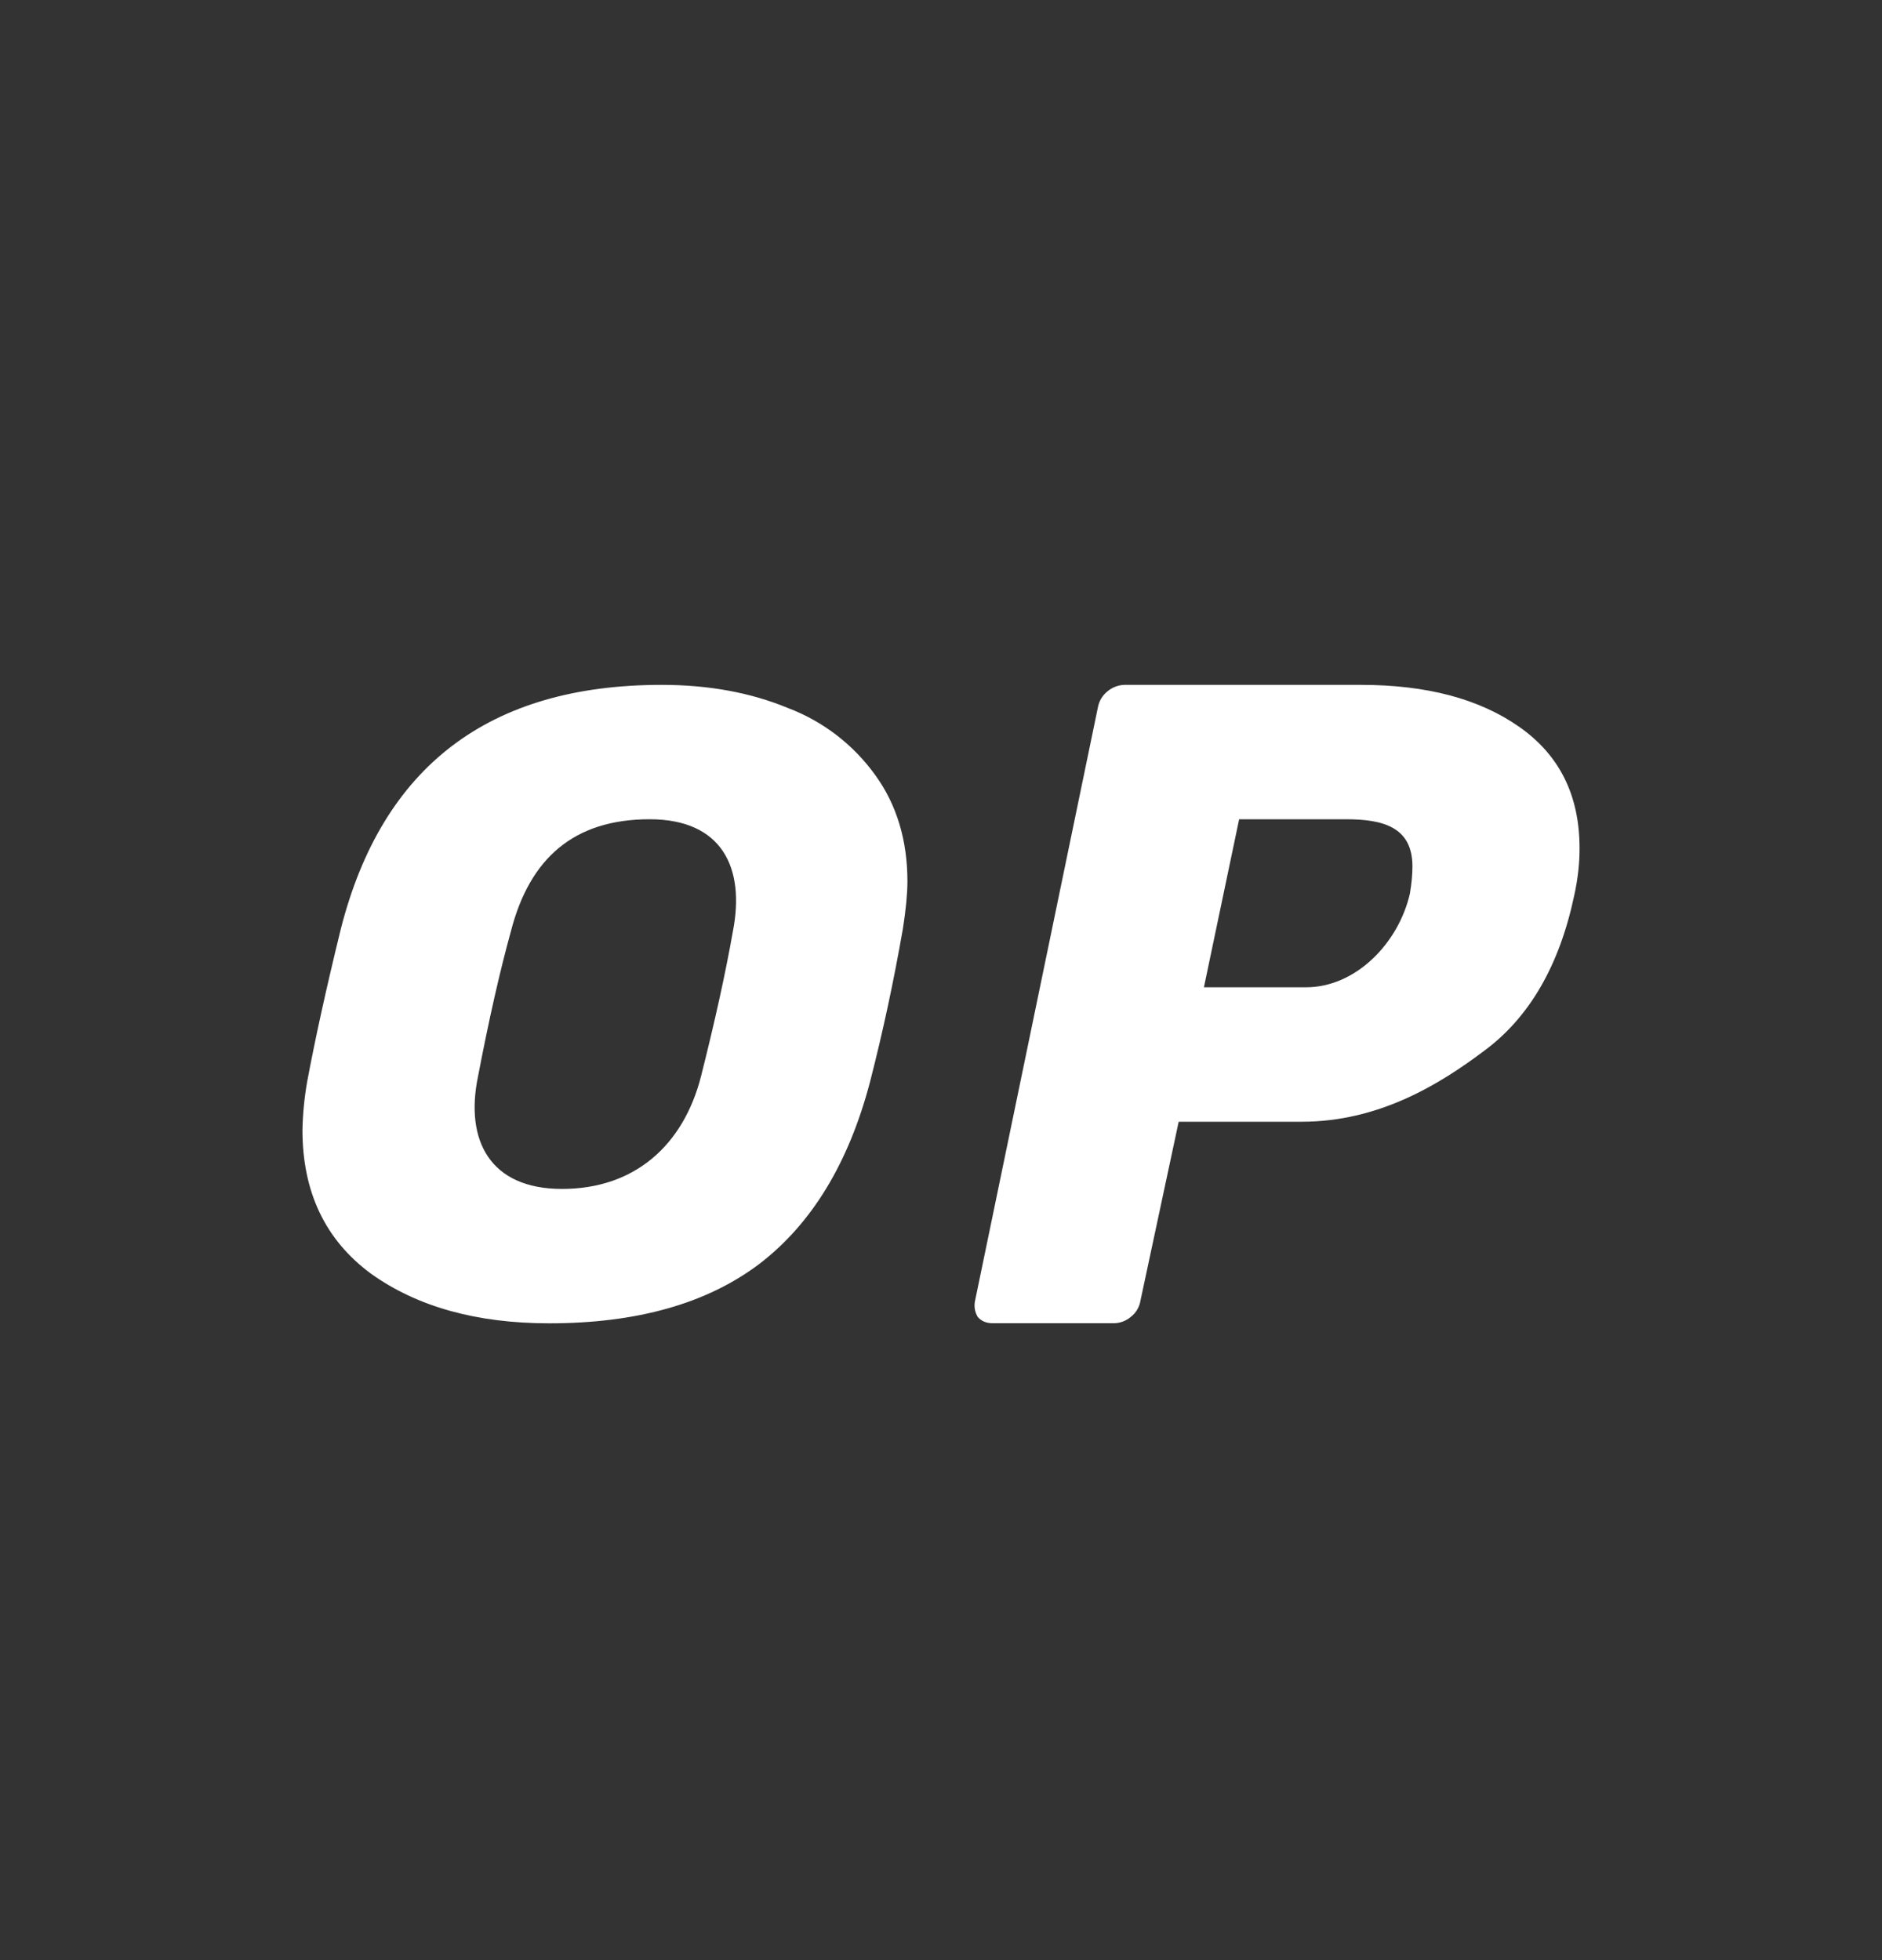 <svg width="24" height="25" viewBox="0 0 24 25" fill="none" xmlns="http://www.w3.org/2000/svg">
<rect x="0" y="0" width="24" height="25" fill="#333333" stroke="none"/>
<path fill-rule="evenodd" clip-rule="evenodd" d="M4.731 16.245C5.321 16.667 6.079 16.878 7.004 16.878C8.122 16.878 9.015 16.626 9.684 16.12C10.352 15.608 10.822 14.835 11.094 13.802C11.257 13.169 11.397 12.517 11.514 11.845C11.552 11.605 11.571 11.405 11.572 11.245C11.572 10.718 11.436 10.266 11.164 9.889C10.884 9.498 10.495 9.199 10.045 9.029C9.571 8.833 9.035 8.735 8.437 8.735C6.239 8.735 4.876 9.772 4.347 11.845C4.16 12.607 4.017 13.26 3.916 13.802C3.881 14.004 3.861 14.208 3.857 14.412C3.857 15.204 4.148 15.815 4.731 16.245ZM8.938 13.734C8.715 14.6 8.1 15.164 7.167 15.164C6.244 15.164 5.929 14.54 6.095 13.734C6.235 13.003 6.375 12.385 6.515 11.879C6.755 10.944 7.321 10.449 8.285 10.449C9.205 10.449 9.505 11.065 9.346 11.879C9.253 12.407 9.117 13.026 8.938 13.734ZM12.469 16.797C12.515 16.851 12.579 16.877 12.662 16.877H14.204C14.283 16.876 14.359 16.848 14.419 16.797C14.486 16.746 14.531 16.671 14.544 16.587L15.031 14.307H16.599C17.589 14.307 18.363 13.827 18.93 13.4C19.505 12.974 19.886 12.314 20.075 11.422C20.121 11.213 20.144 11.011 20.143 10.817C20.143 10.143 19.886 9.628 19.373 9.27C18.866 8.914 18.194 8.735 17.355 8.735H14.34C14.261 8.737 14.184 8.766 14.124 8.817C14.058 8.869 14.014 8.944 14 9.026L12.435 16.587C12.418 16.659 12.431 16.735 12.469 16.797ZM17.979 11.399C17.837 12.022 17.294 12.592 16.656 12.592H15.353L15.802 10.449H17.162C17.625 10.449 18.012 10.541 18.012 11.05C18.012 11.15 18.002 11.267 17.979 11.399Z" fill="white"/>
</svg>
